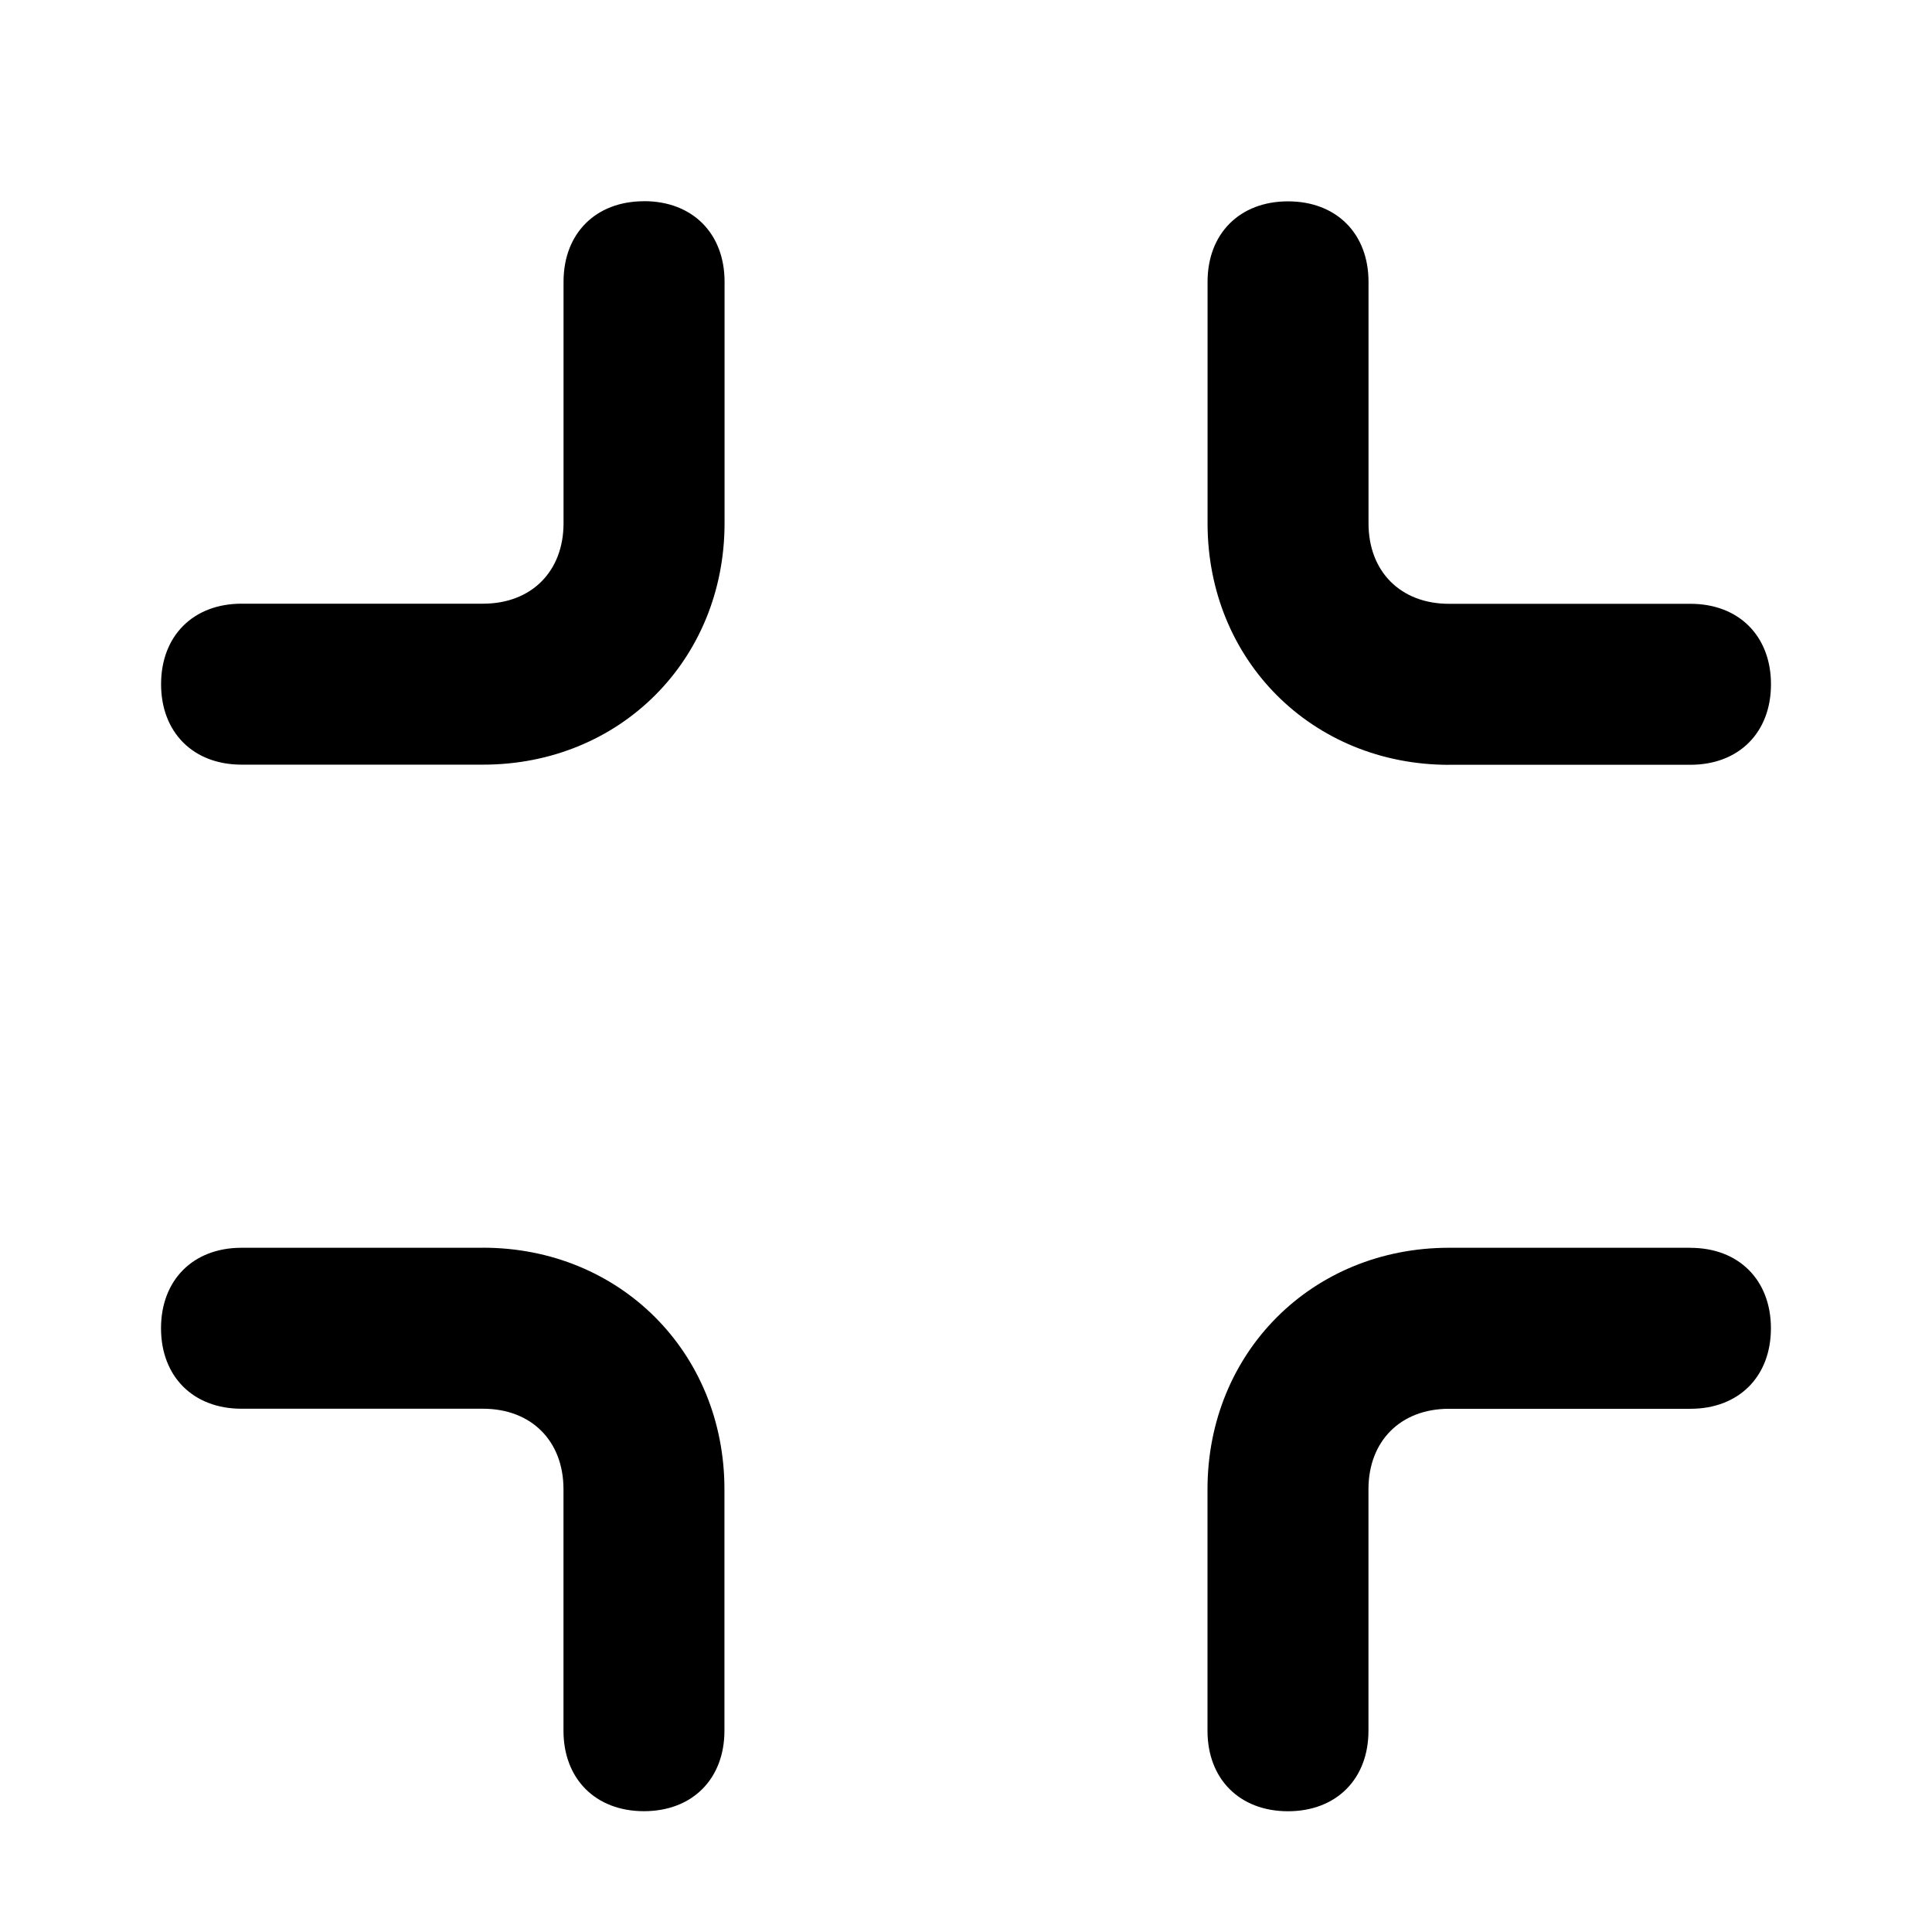 <!-- Generated by IcoMoon.io -->
<svg version="1.1" xmlns="http://www.w3.org/2000/svg" width="32" height="32" viewBox="0 0 32 32">
<title>minimize</title>
<path d="M8 20.667h-4c-0.8 0-1.333 0.533-1.333 1.333s0.533 1.333 1.333 1.333h4c0.8 0 1.333 0.533 1.333 1.333v4c0 0.8 0.533 1.333 1.333 1.333s1.333-0.533 1.333-1.333v-4c0-2.267-1.733-4-4-4zM24 12.667h4c0.8 0 1.333-0.533 1.333-1.333s-0.533-1.333-1.333-1.333h-4c-0.8 0-1.333-0.533-1.333-1.333v-4c0-0.8-0.533-1.333-1.333-1.333s-1.333 0.533-1.333 1.333v4c0 2.267 1.733 4 4 4zM28 20.667h-4c-2.267 0-4 1.733-4 4v4c0 0.8 0.533 1.333 1.333 1.333s1.333-0.533 1.333-1.333v-4c0-0.8 0.533-1.333 1.333-1.333h4c0.8 0 1.333-0.533 1.333-1.333s-0.533-1.333-1.333-1.333zM10.667 3.333c-0.8 0-1.333 0.533-1.333 1.333v4c0 0.8-0.533 1.333-1.333 1.333h-4c-0.8 0-1.333 0.533-1.333 1.333s0.533 1.333 1.333 1.333h4c2.267 0 4-1.733 4-4v-4c0-0.8-0.533-1.333-1.333-1.333z"></path>
</svg>
